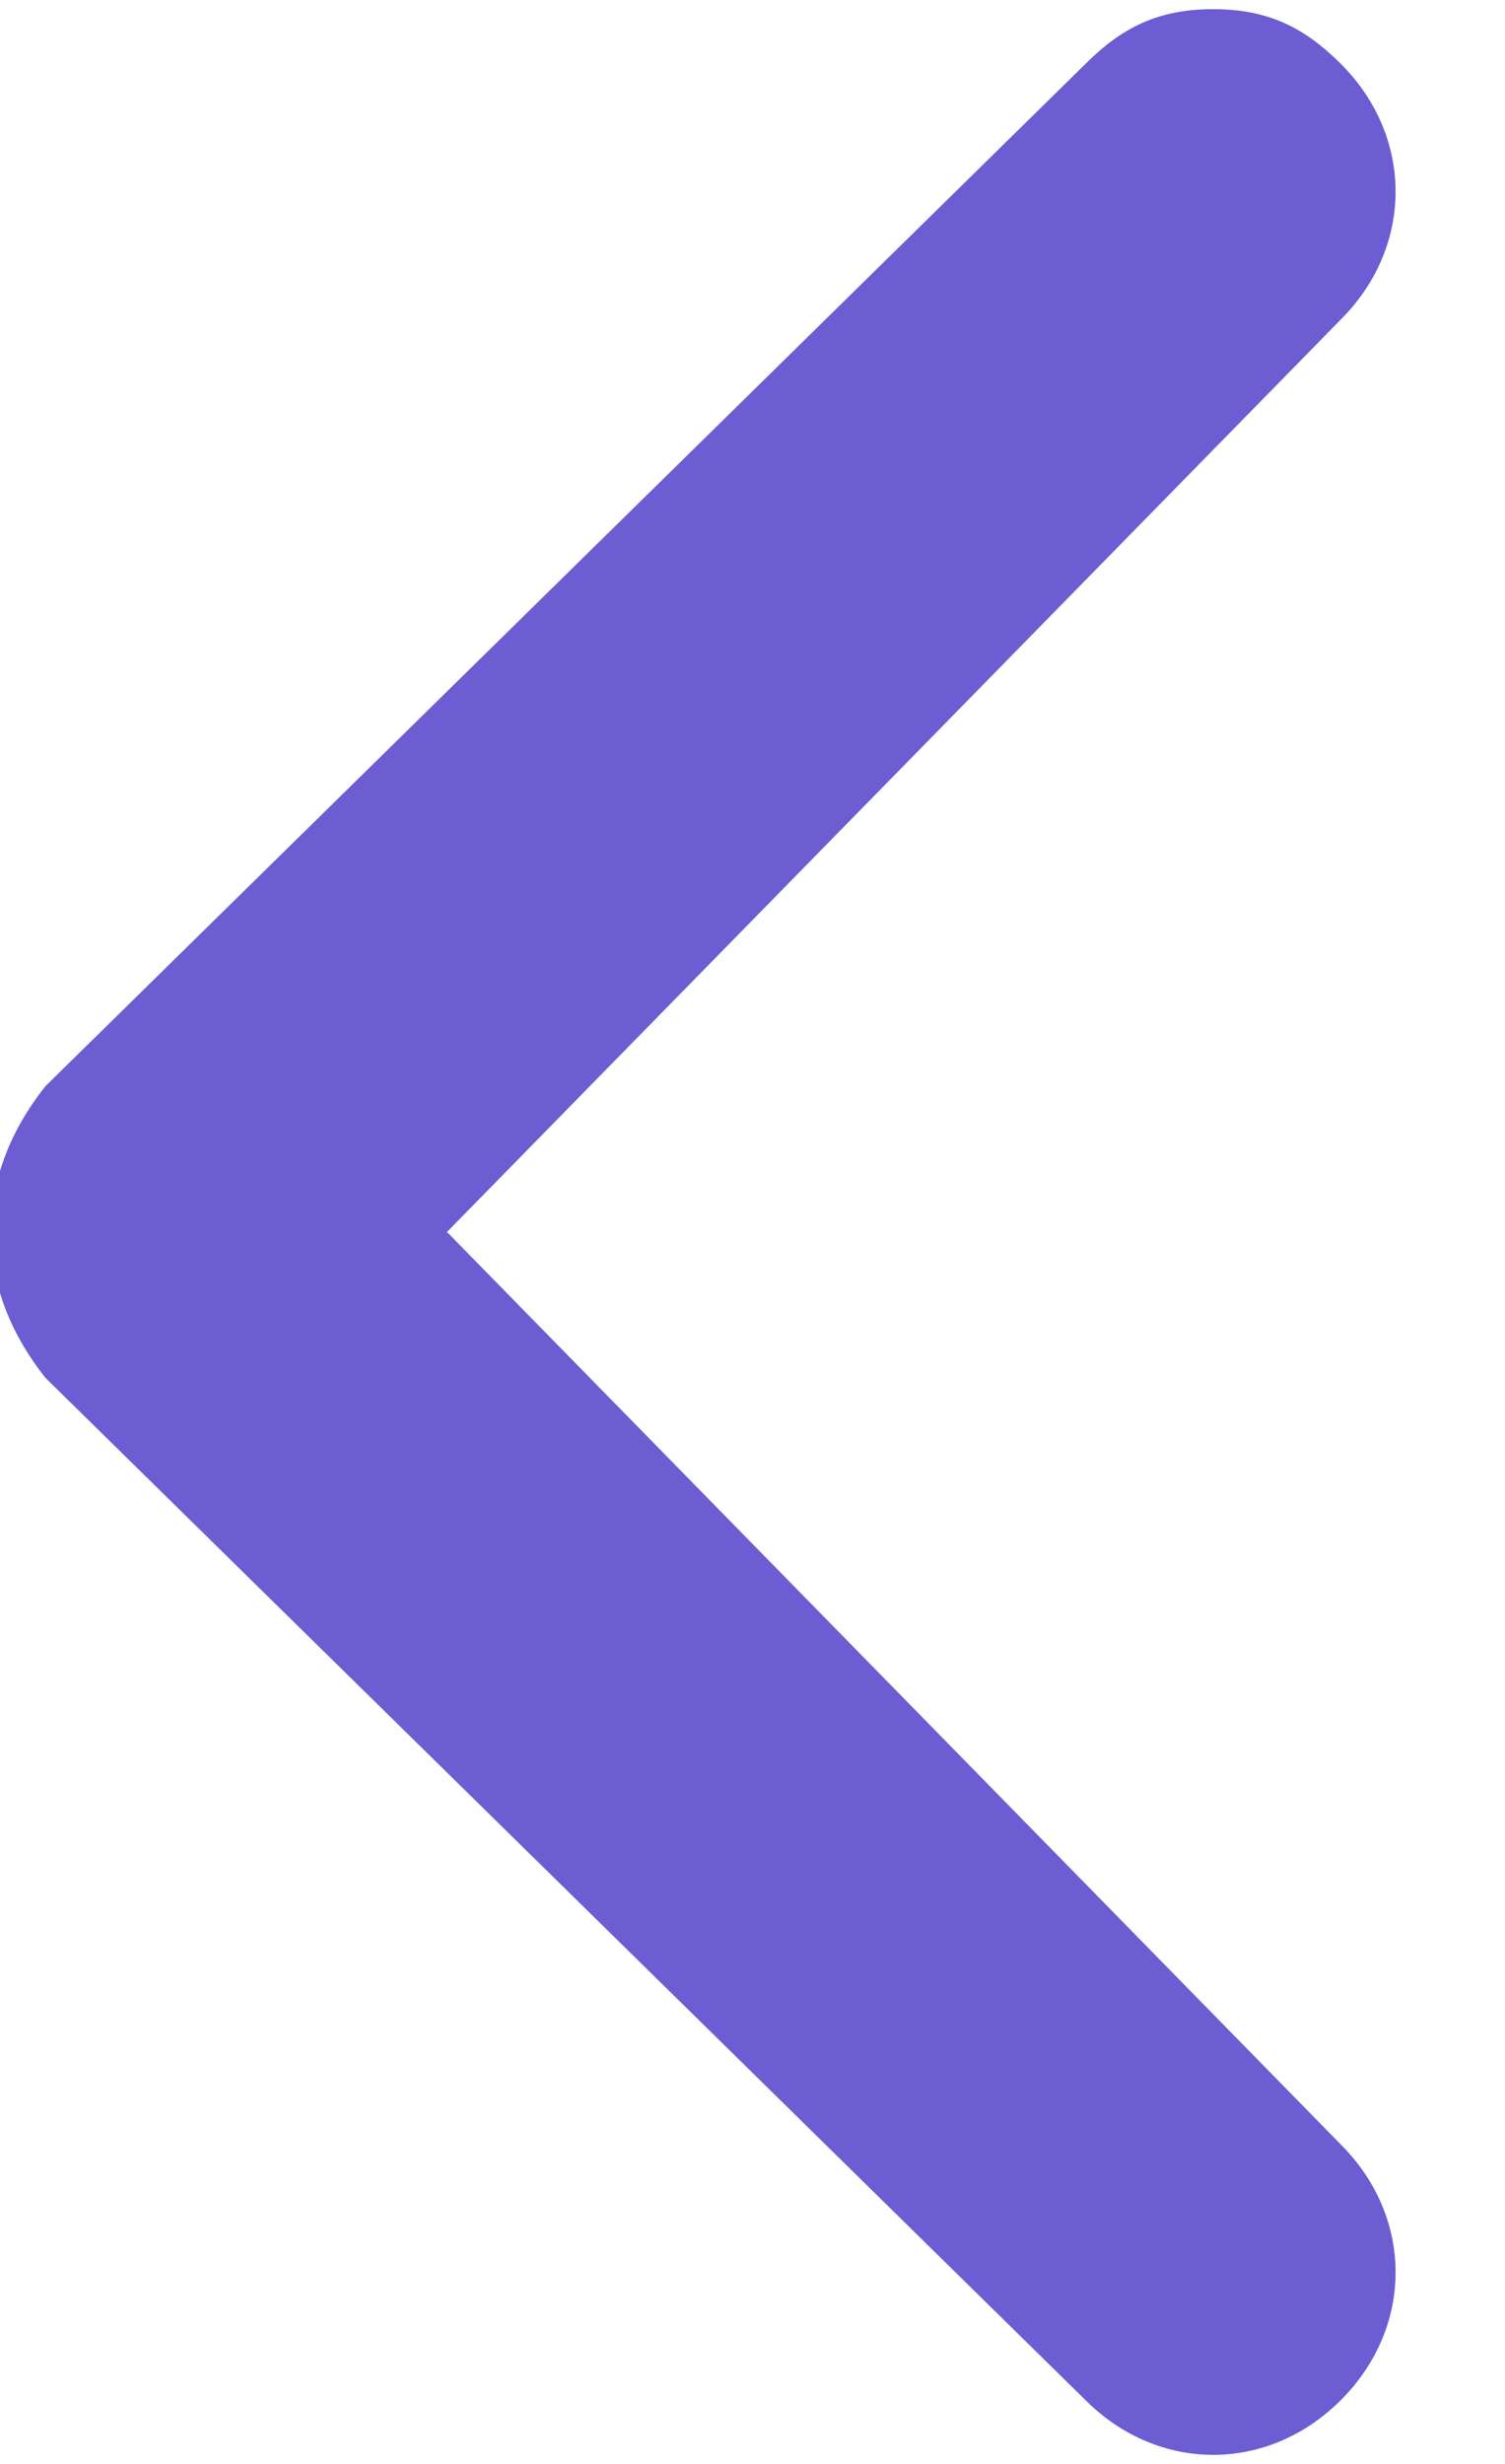 <svg width="22" height="36" viewBox="0 0 22 36" fill="none" xmlns="http://www.w3.org/2000/svg" xmlns:xlink="http://www.w3.org/1999/xlink">
<path d="M0.667,20.134L15.867,35.067C16.934,36.134 18.534,36.134 19.601,35.067C20.667,34 20.667,32.4 19.601,31.334L6.534,18L19.601,4.667C20.667,3.6 20.667,2 19.601,0.934C19.067,0.4 18.534,0.134 17.734,0.134C16.934,0.134 16.401,0.4 15.867,0.934L0.667,15.867C-0.399,17.2 -0.399,18.8 0.667,20.134C0.667,19.867 0.667,19.867 0.667,20.134Z" fill="#6C5DD3"/>
</svg>
